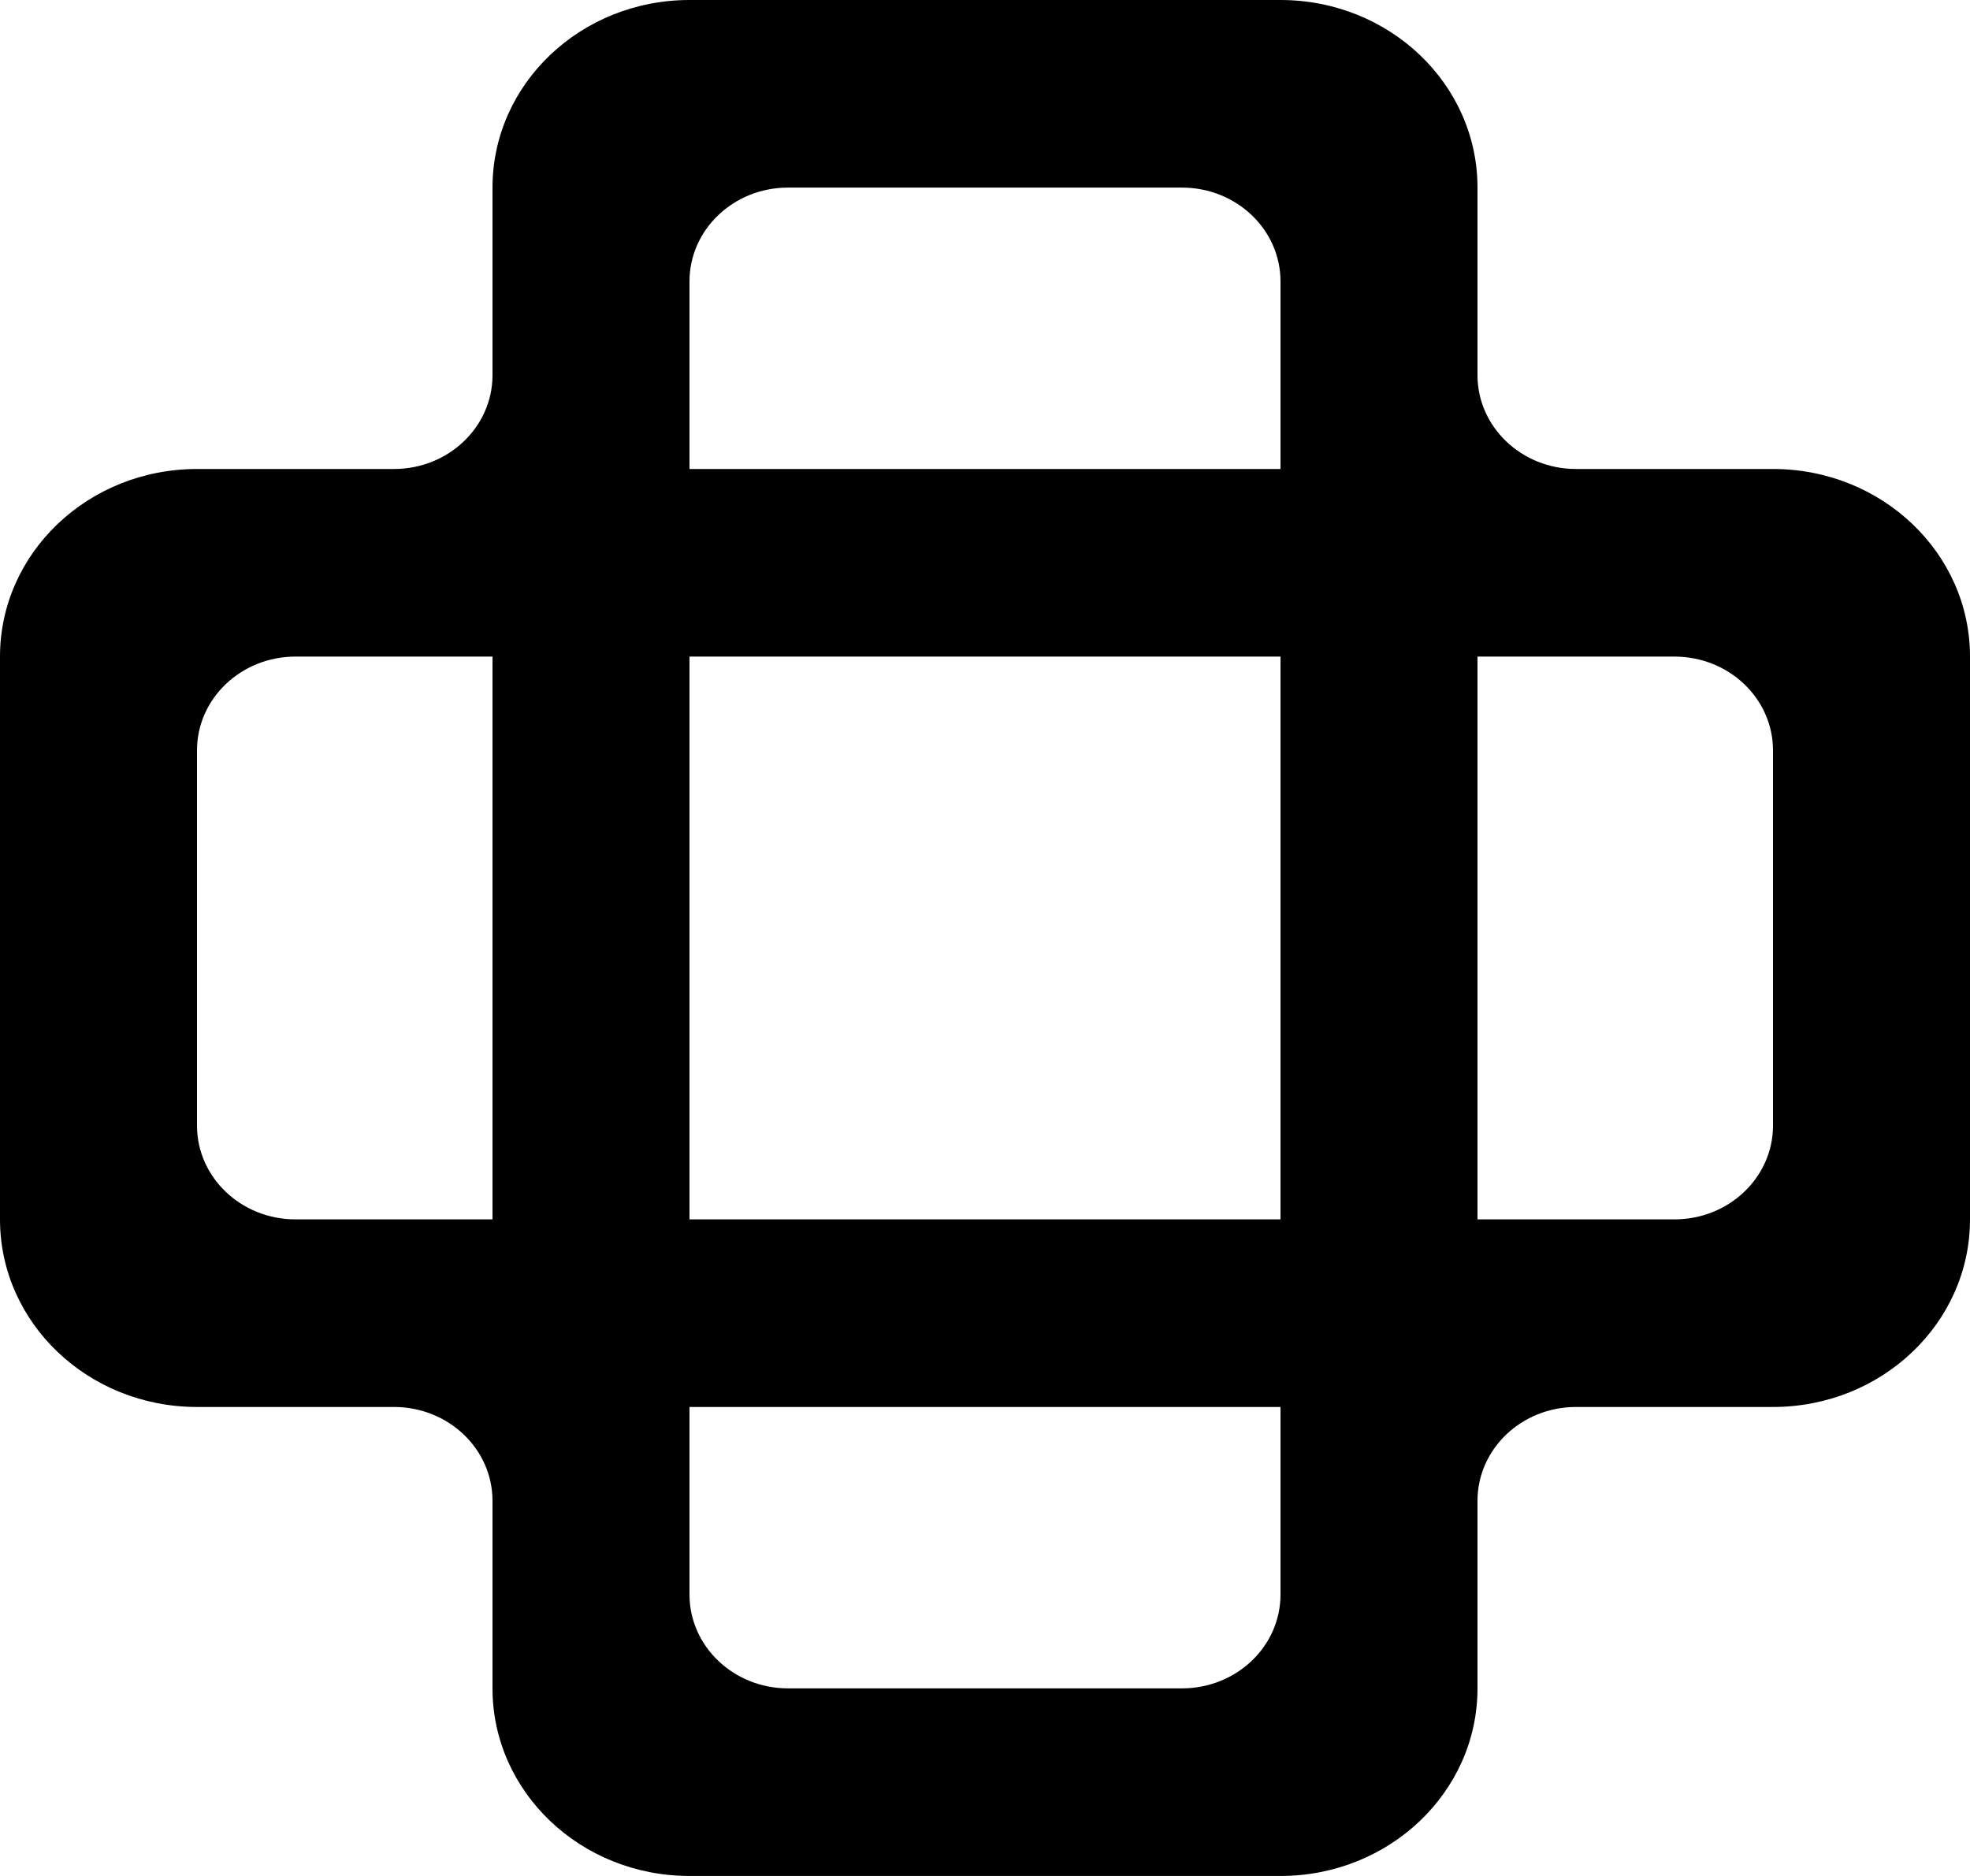 <?xml version="1.0" encoding="UTF-8" standalone="no"?>
<svg width="21px" height="20px" viewBox="0 0 21 20" version="1.1" xmlns="http://www.w3.org/2000/svg" xmlns:xlink="http://www.w3.org/1999/xlink">
    <!-- Generator: Sketch 3.8.1 (29687) - http://www.bohemiancoding.com/sketch -->
    <title>open_box [#1439]</title>
    <desc>Created with Sketch.</desc>
    <defs></defs>
    <g id="Page-1" stroke="none" stroke-width="1" fill="none" fill-rule="evenodd">
        <g id="Dribbble-Light-Preview" transform="translate(-99, -560)" fill="#000000">
            <g id="icons" transform="translate(56, 160)">
                <path d="M61.9,412 C61.9,412.552 61.43,413 60.85,413 L58.75,413 L58.75,407 L60.85,407 C61.43,407 61.9,407.448 61.9,408 L61.9,412 Z M56.65,405 L50.35,405 L50.35,403 C50.35,402.448 50.82,402 51.4,402 L55.6,402 C56.18,402 56.65,402.448 56.65,403 L56.65,405 Z M50.35,413 L56.65,413 L56.65,407 L50.35,407 L50.35,413 Z M56.65,417 C56.65,417.552 56.18,418 55.6,418 L51.4,418 C50.82,418 50.35,417.552 50.35,417 L50.35,415 L56.65,415 L56.65,417 Z M48.25,413 L46.15,413 C45.57,413 45.1,412.552 45.1,412 L45.1,408 C45.1,407.448 45.57,407 46.15,407 L48.25,407 L48.25,413 Z M61.9,405 L59.8,405 C59.22,405 58.75,404.552 58.75,404 L58.75,402 C58.75,400.895 57.81,400 56.65,400 L50.35,400 C49.19,400 48.25,400.895 48.25,402 L48.25,404 C48.25,404.552 47.78,405 47.2,405 L45.1,405 C43.94,405 43,405.895 43,407 L43,413 C43,414.105 43.94,415 45.1,415 L47.2,415 C47.78,415 48.25,415.448 48.25,416 L48.25,418 C48.25,419.105 49.19,420 50.35,420 L56.65,420 C57.81,420 58.75,419.105 58.75,418 L58.75,416 C58.75,415.448 59.22,415 59.8,415 L61.9,415 C63.06,415 64,414.105 64,413 L64,407 C64,405.895 63.06,405 61.9,405 L61.9,405 Z" id="open_box-[#1439]"></path>
            </g>
        </g>
    </g>
</svg>